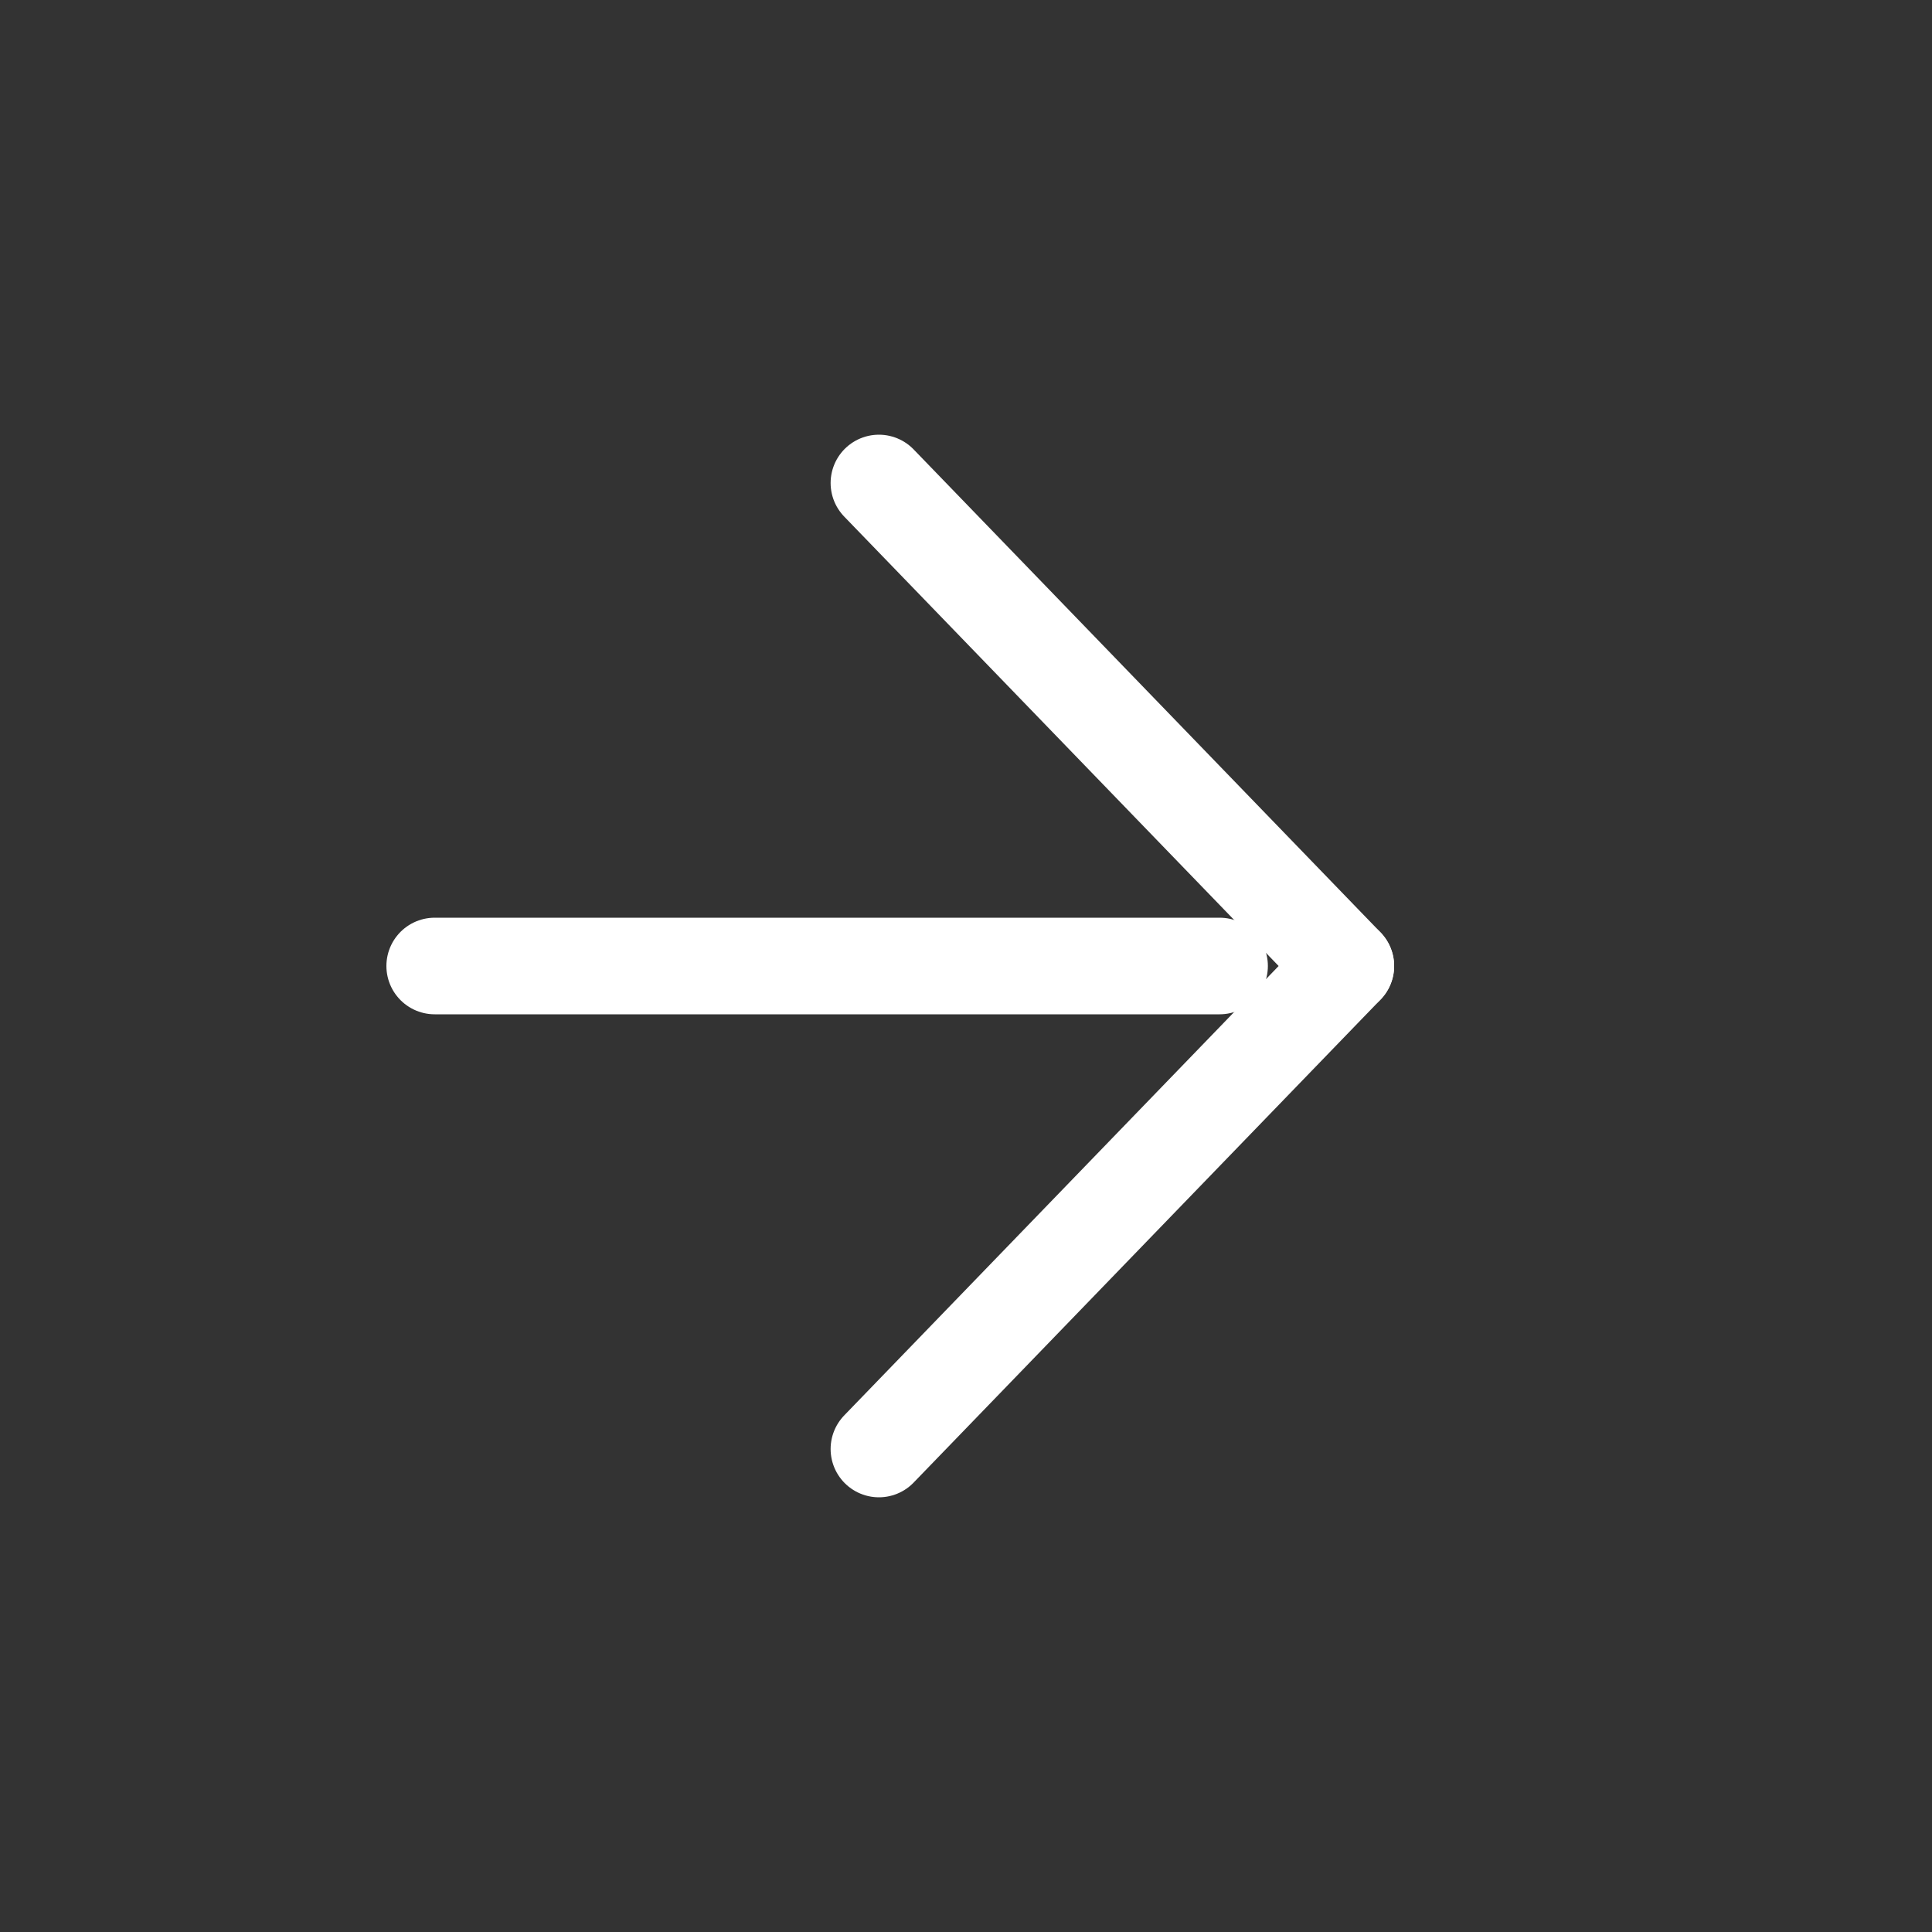 <svg width="40" height="40" viewBox="0 0 40 40" fill="none" xmlns="http://www.w3.org/2000/svg">
<rect x="0" y="0" width="40" height="40" fill="#333333" stroke="none"/>
<path fill-rule="evenodd" clip-rule="evenodd" d="M27.864 20L18.197 10L27.864 20V20Z" stroke="white" stroke-width="2" stroke-linecap="round" stroke-linejoin="round"/>
<path d="M9 20H25.25" stroke="white" stroke-width="2" stroke-linecap="round" stroke-linejoin="round"/>
<path d="M27.864 20L18.197 30" stroke="white" stroke-width="2" stroke-linecap="round" stroke-linejoin="round"/>
</svg>
